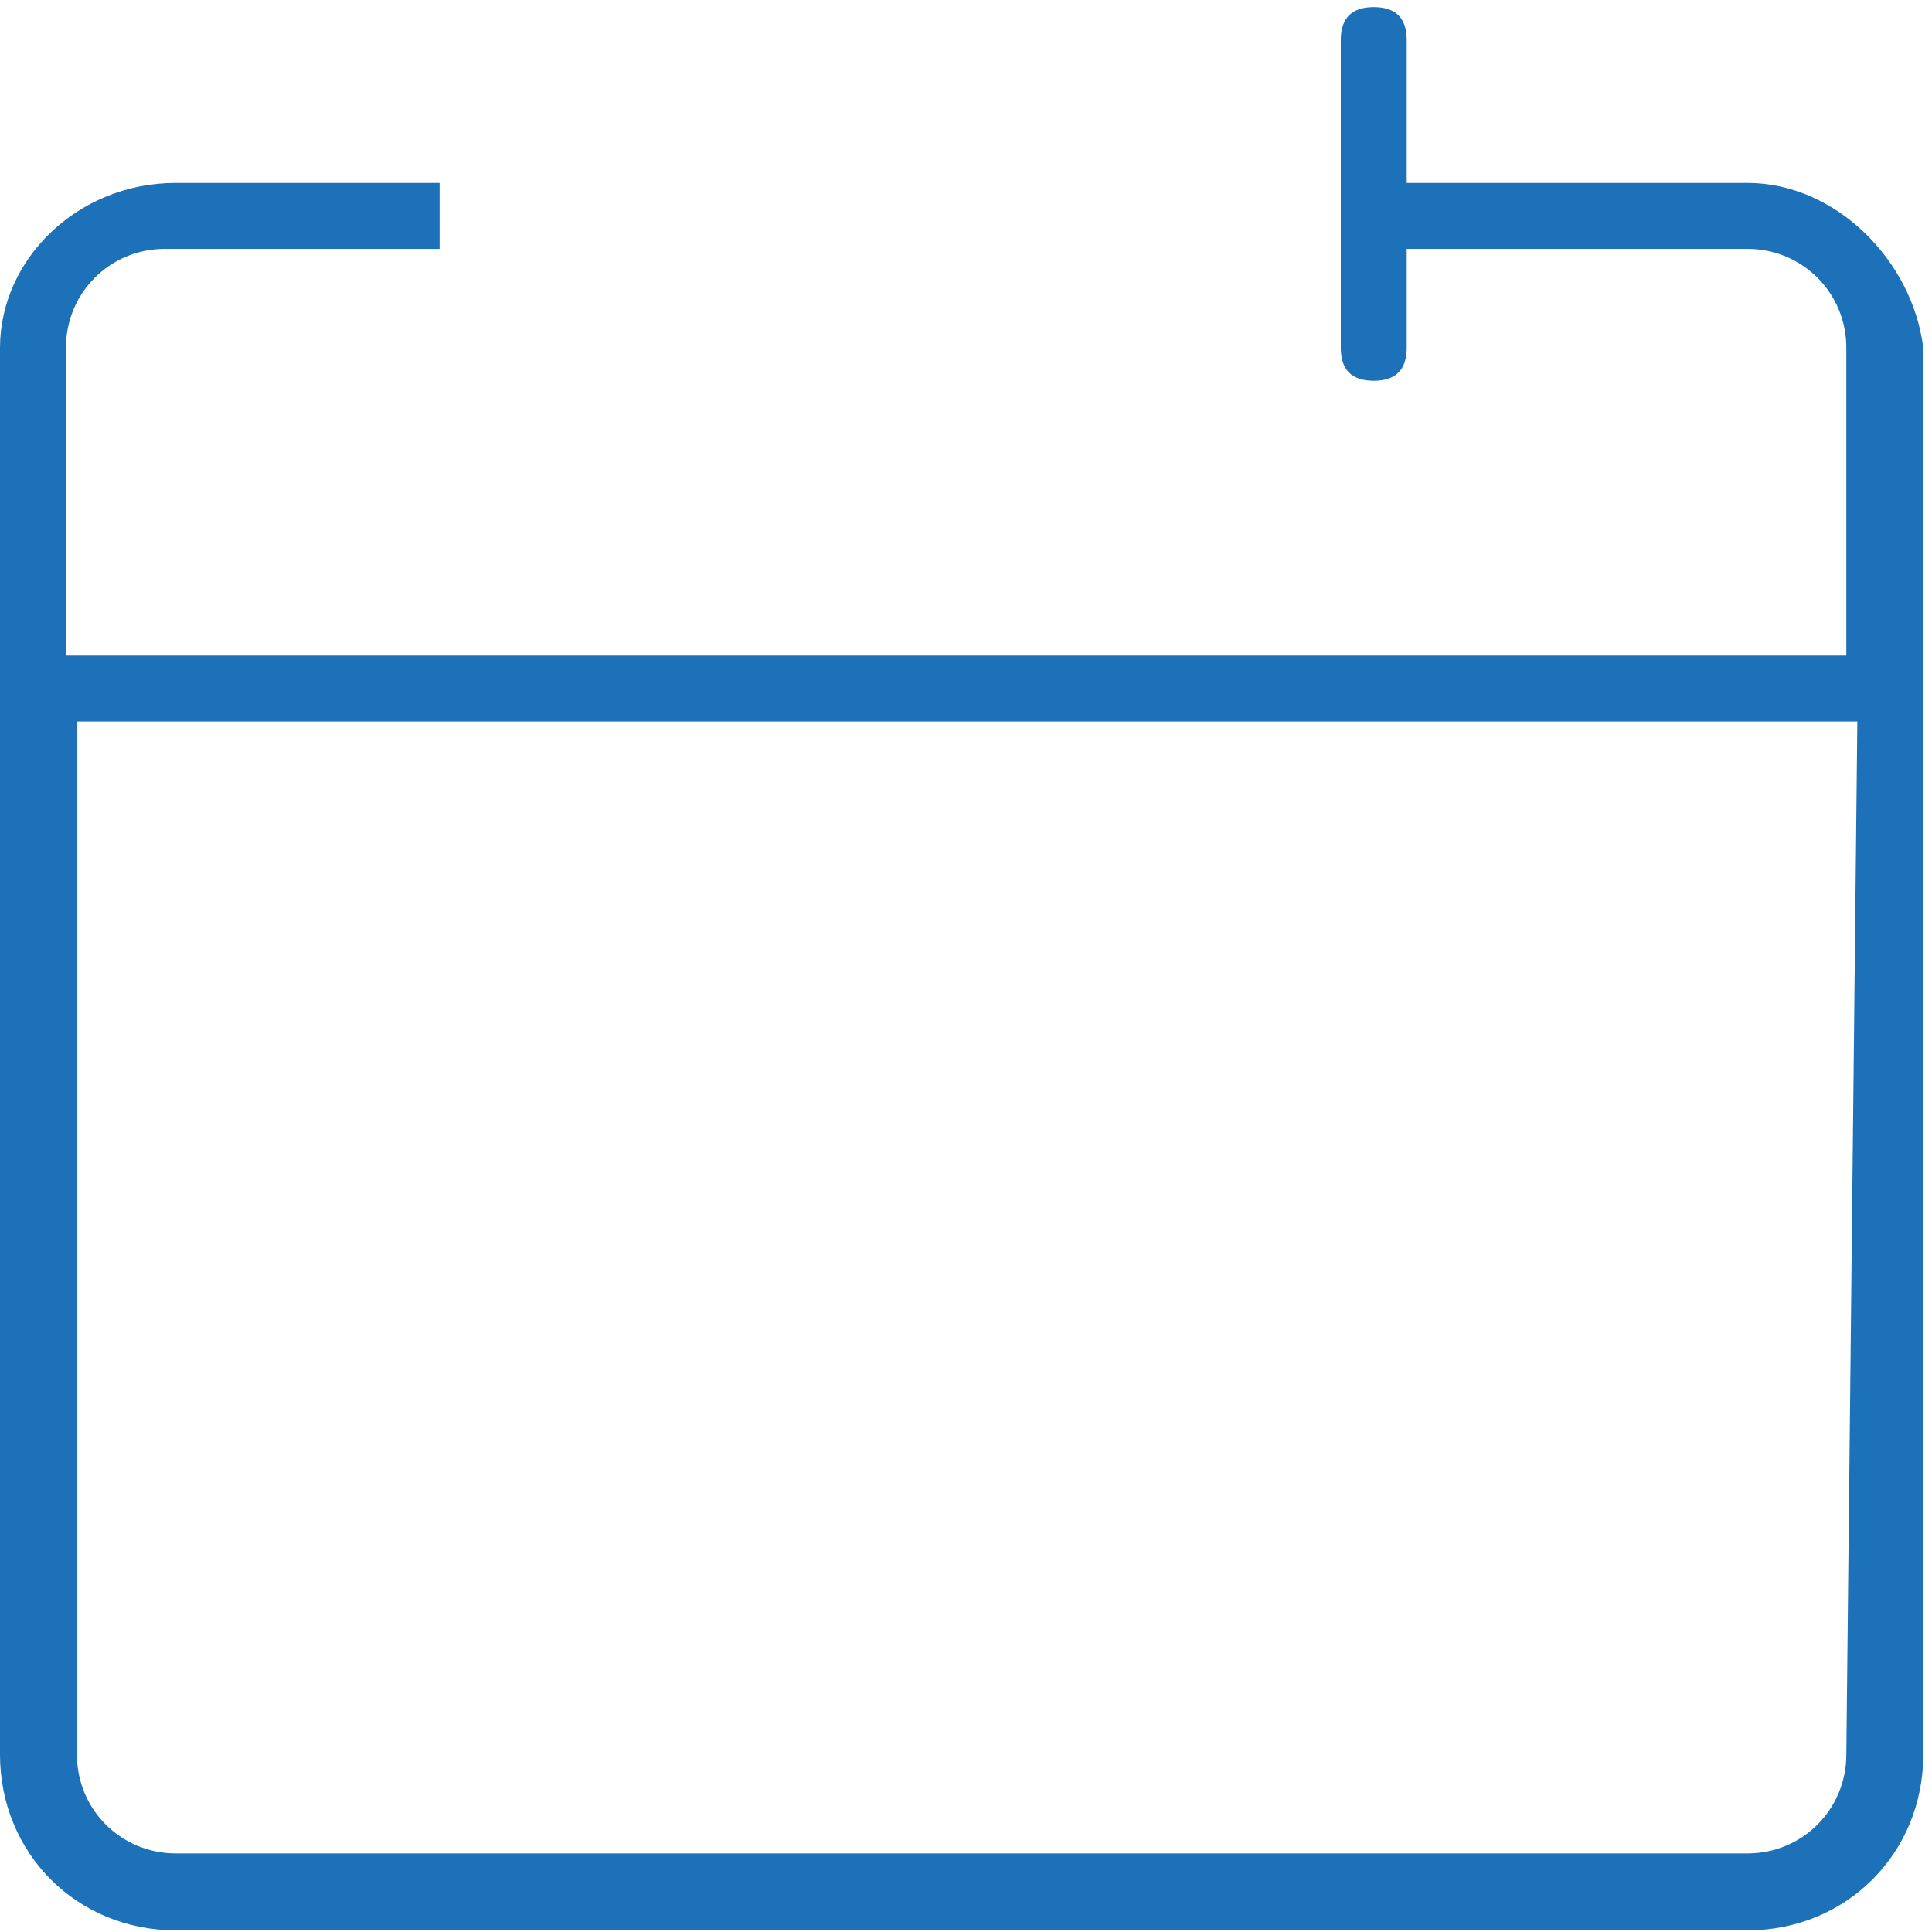 <svg width="98" height="98" viewBox="0 0 98 98" fill="none" xmlns="http://www.w3.org/2000/svg">
<path d="M88.638 9.279H71.356V2.032C71.356 0.917 70.799 0.36 69.684 0.36C68.569 0.36 68.011 0.917 68.011 2.032V17.642C68.011 18.756 68.569 19.314 69.684 19.314C70.799 19.314 71.356 18.756 71.356 17.642V12.624H88.638C91.425 12.624 93.655 14.854 93.655 17.642V33.251H3.345V17.642C3.345 14.854 5.575 12.624 8.362 12.624H22.299V9.279H8.92C3.902 9.279 0 13.182 0 17.642V88.998C0 94.015 3.902 97.917 8.92 97.917H88.638C93.655 97.917 97.558 94.015 97.558 88.998V17.642C97 13.182 93.098 9.279 88.638 9.279ZM93.655 88.998C93.655 91.785 91.425 94.015 88.638 94.015H8.92C6.132 94.015 3.902 91.785 3.902 88.998V36.596H94.213L93.655 88.998Z" fill="#1D71B8"/>
</svg>
